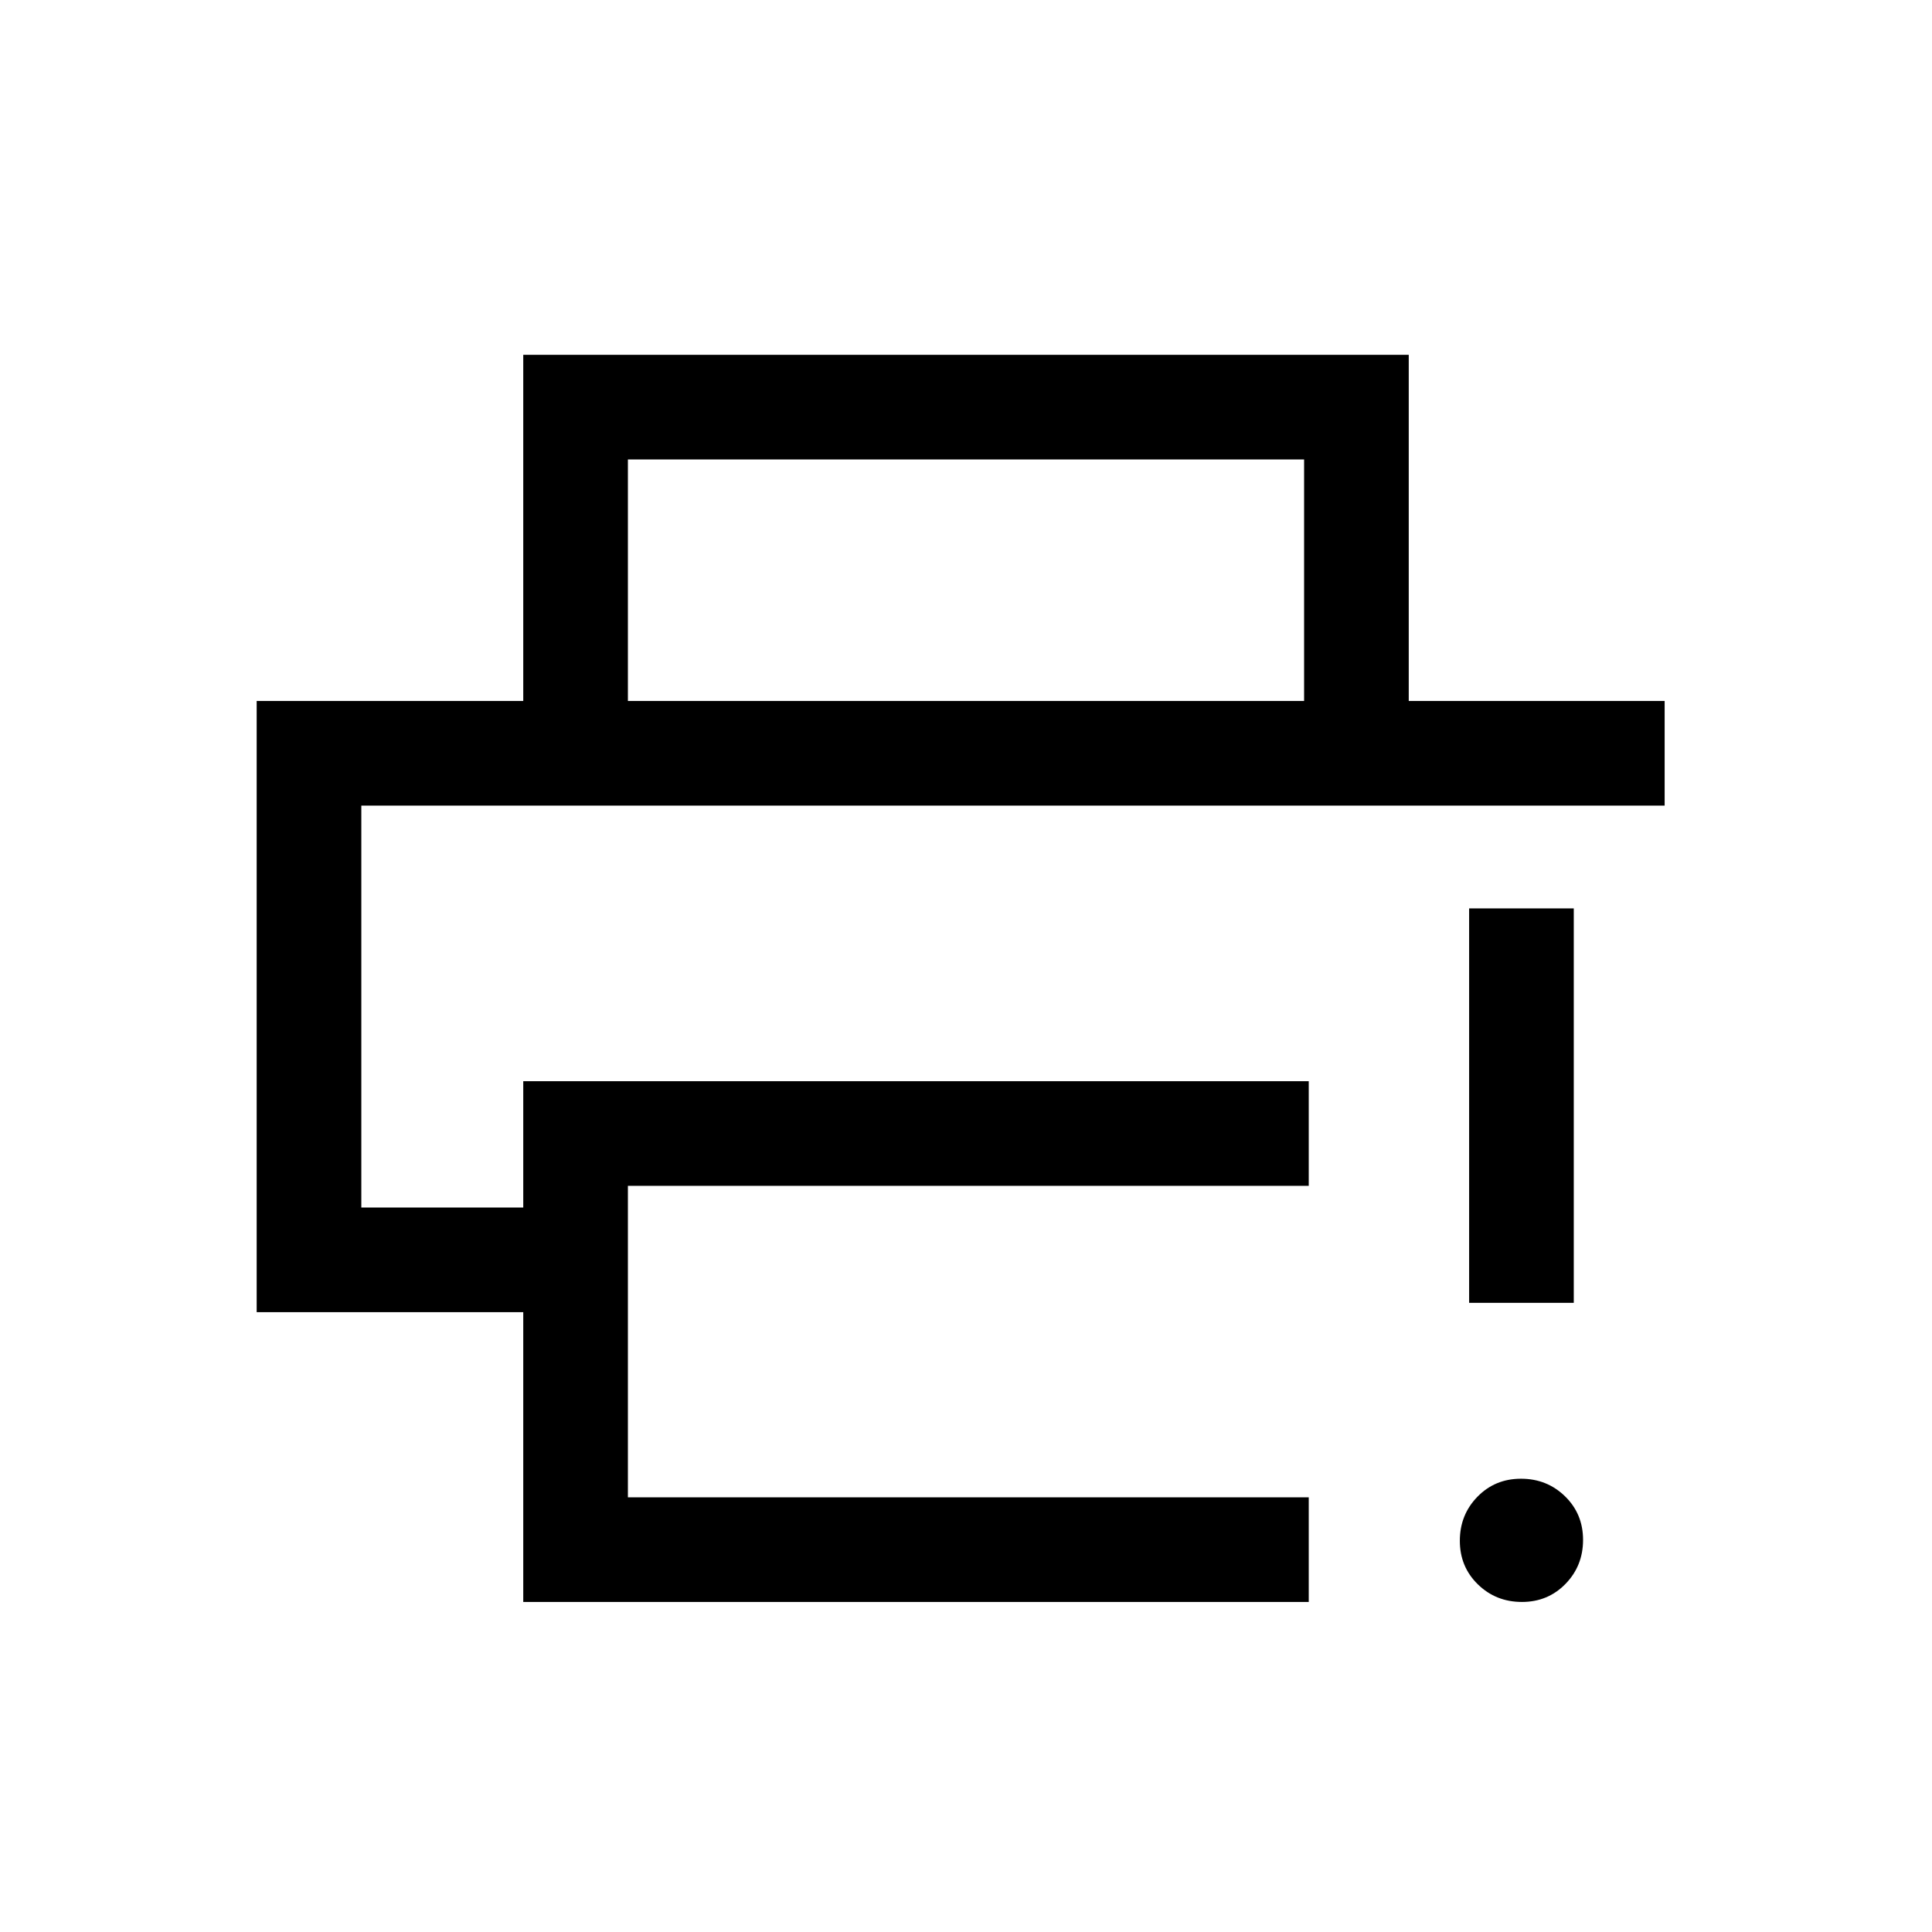 <svg xmlns="http://www.w3.org/2000/svg" viewBox="0 96 960 960"><path d="M260.001 891.999v-144h-132.46v-303.69h699.61v51.998H179.539V696h80.462v-62.769h390.307v51.999H312V840h338.308v51.999H260.001Zm0-447.69V272.31h439.998v171.999H648v-120H312v120h-51.999Zm496.223 447.69q-12.916 0-21.878-8.738-8.961-8.737-8.961-21.653 0-12.917 8.737-21.878 8.738-8.961 21.654-8.961t21.878 8.737q8.961 8.737 8.961 21.654 0 12.916-8.737 21.877-8.738 8.962-21.654 8.962Zm-26.223-148.616V547.384h51.998v195.999h-51.998ZM179.539 496.307h647.612-647.612Z"/></svg>